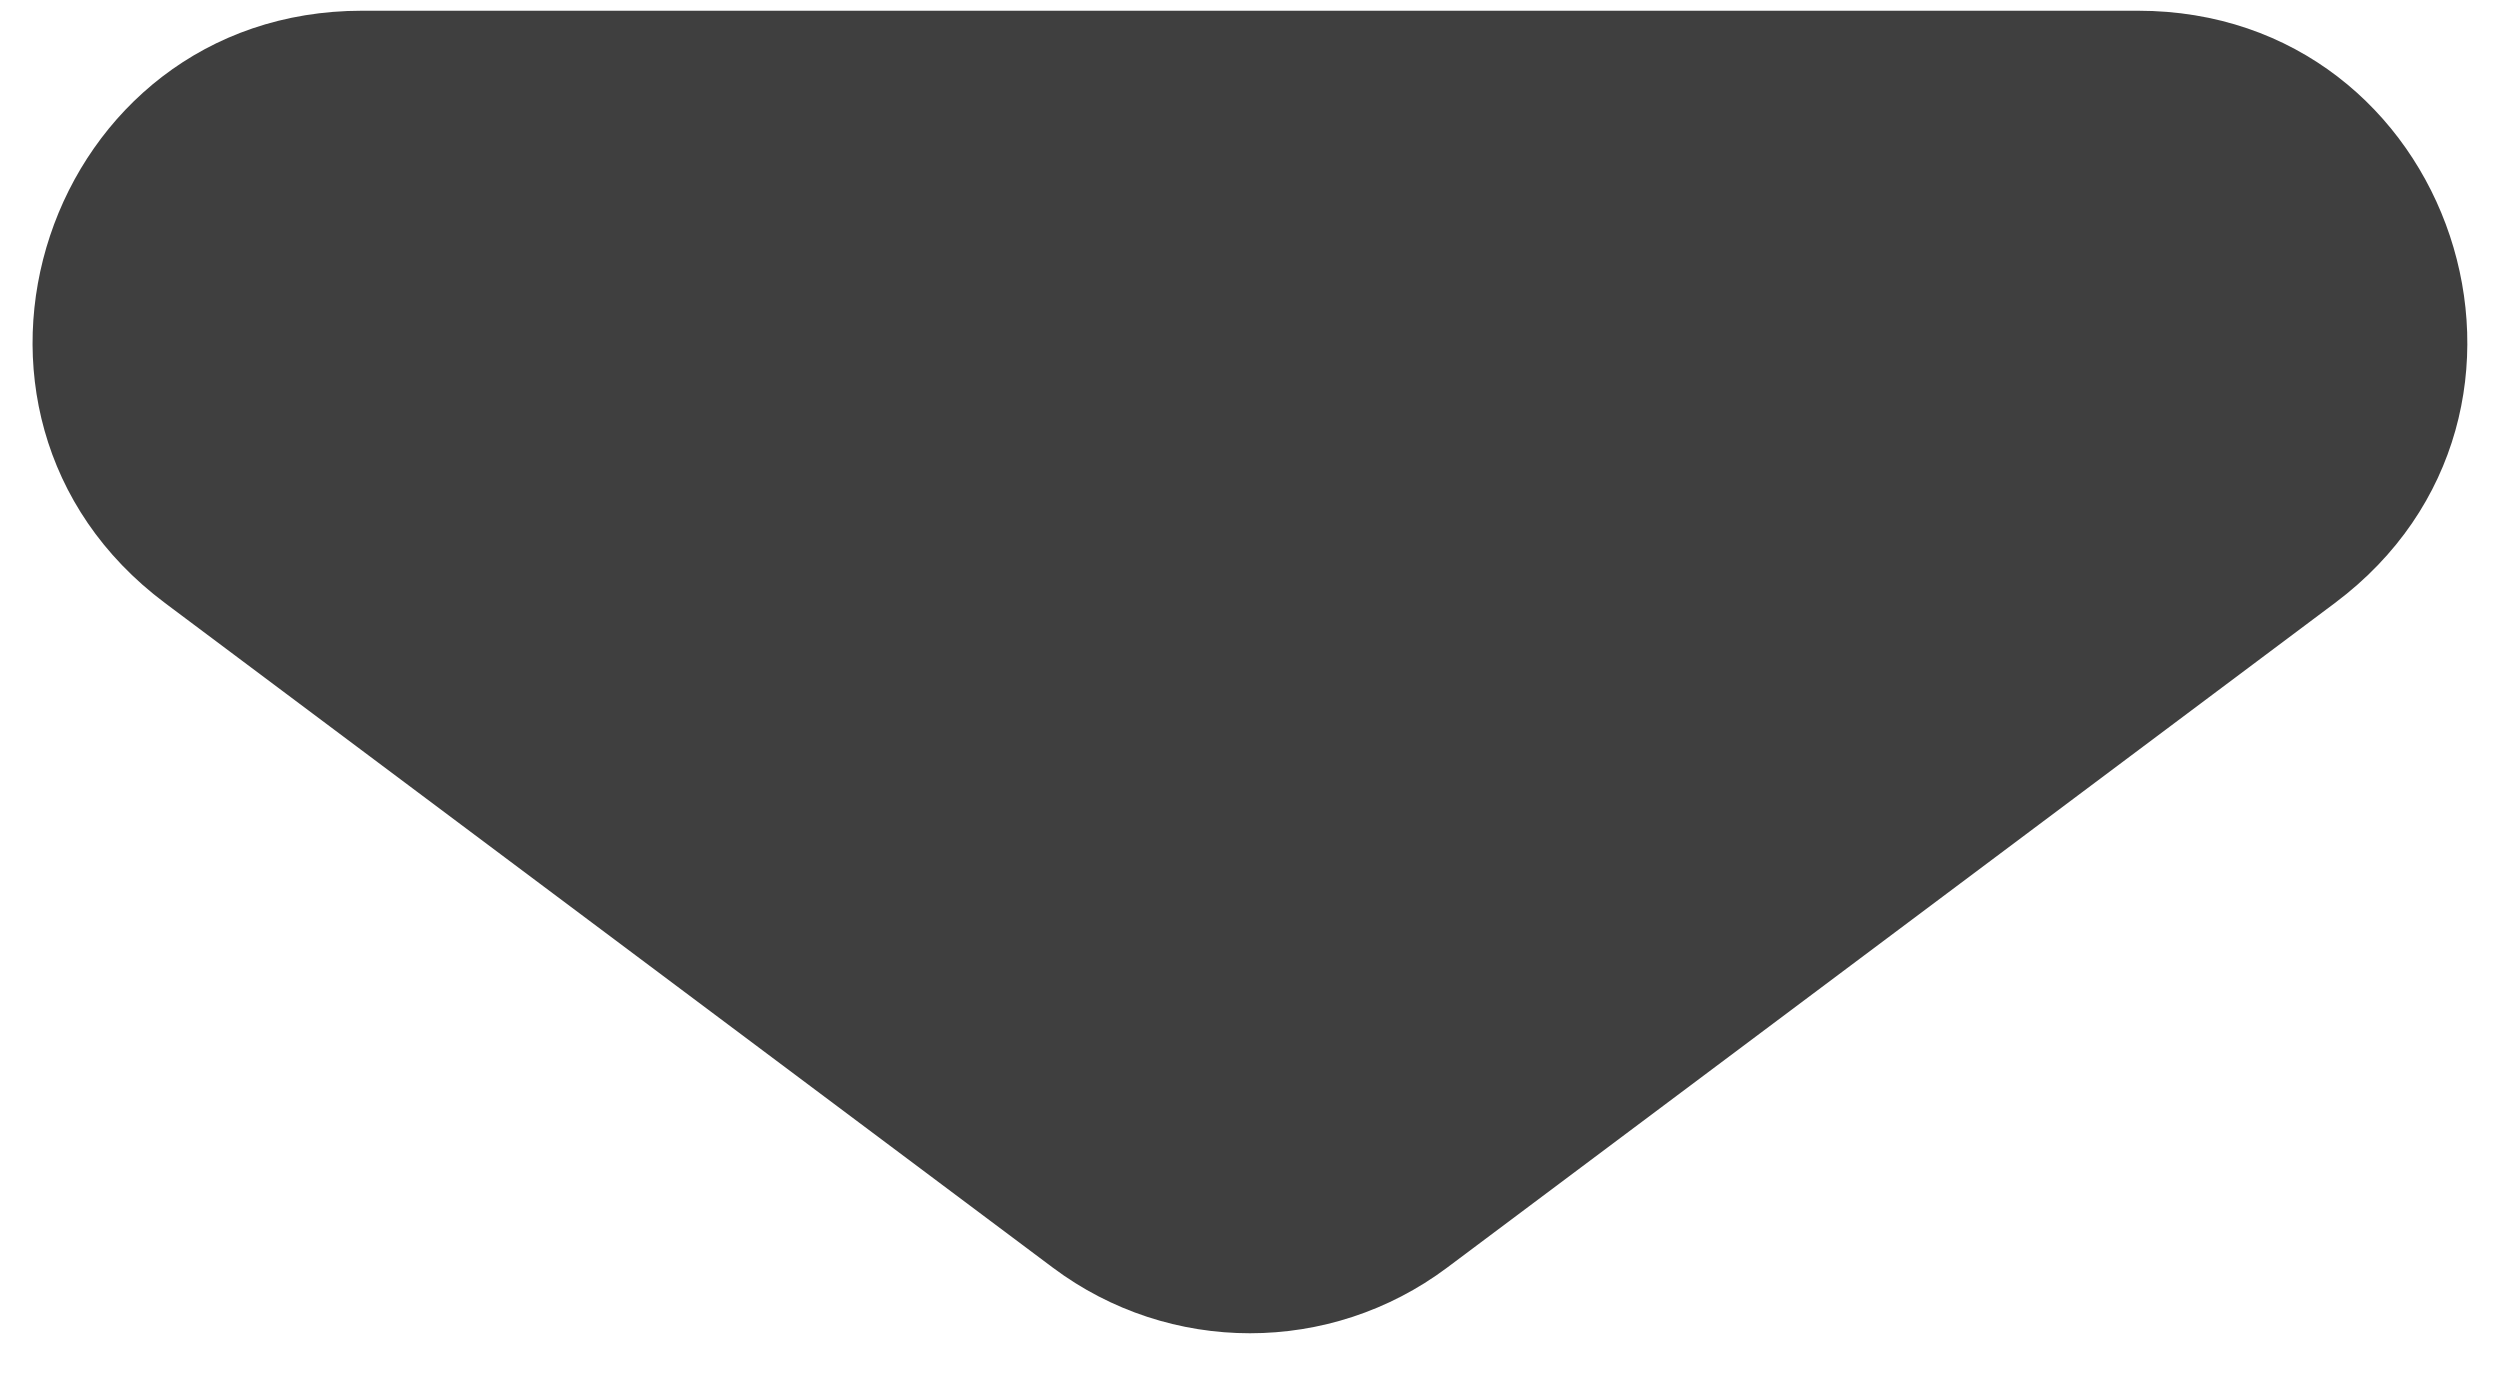 <svg width="38" height="21" viewBox="0 0 38 21" fill="none" xmlns="http://www.w3.org/2000/svg">
<path id="Polygon 1" d="M21.996 19.268C20.219 20.598 17.779 20.598 16.003 19.268L2.508 9.166C-1.34 6.285 0.697 0.163 5.505 0.163L32.494 0.163C37.301 0.163 39.339 6.285 35.49 9.166L21.996 19.268Z" fill="#3F3F3F"/>
</svg>

